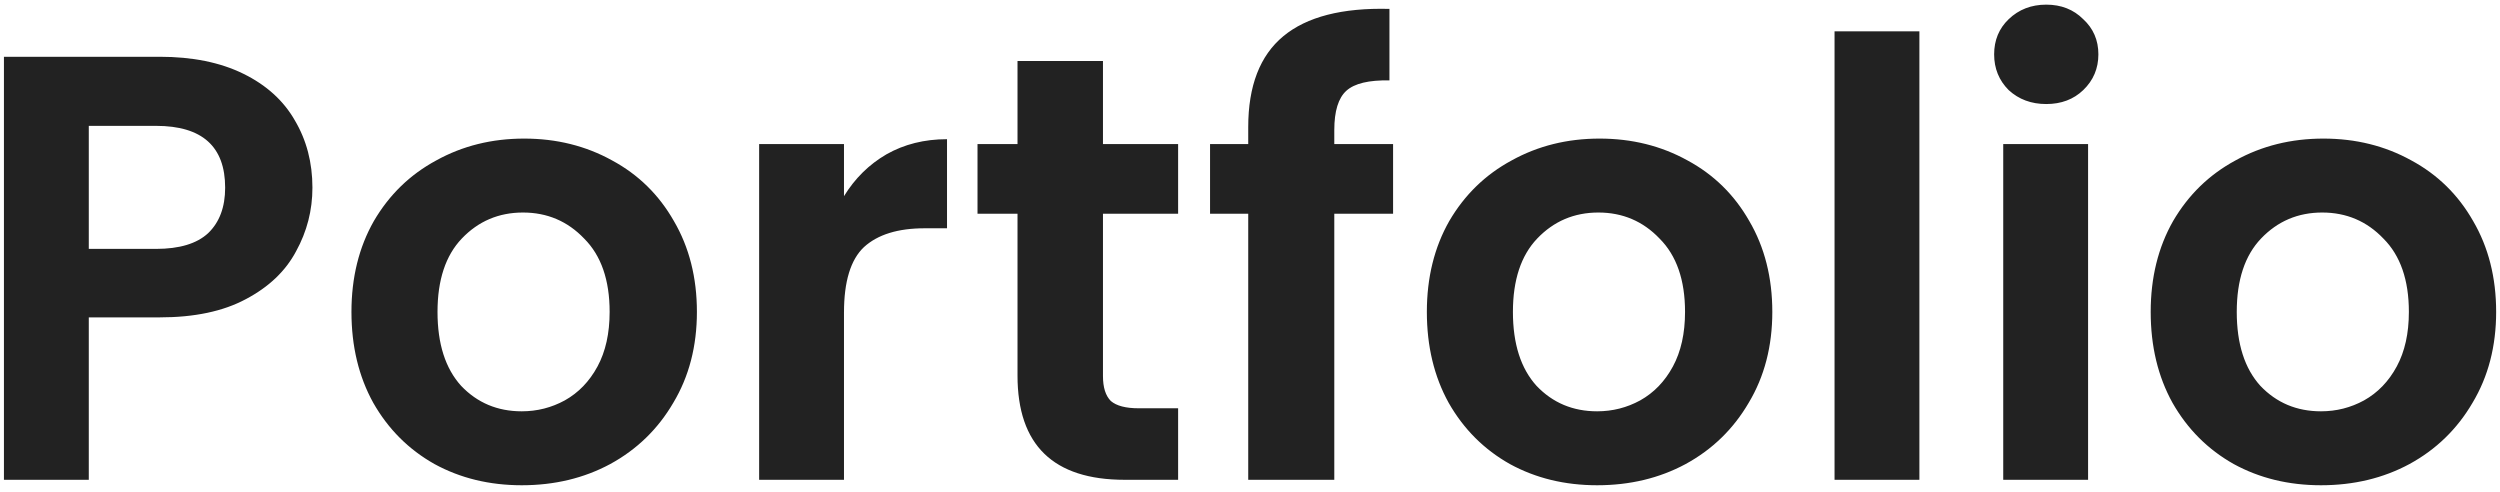 <svg width="198" height="39" viewBox="0 0 198 39" fill="none" xmlns="http://www.w3.org/2000/svg">
<path d="M24.744 14.864C24.744 16.656 24.312 18.336 23.448 19.904C22.616 21.472 21.288 22.736 19.464 23.696C17.672 24.656 15.4 25.136 12.648 25.136H7.032V38H0.312V4.496H12.648C15.24 4.496 17.448 4.944 19.272 5.84C21.096 6.736 22.456 7.968 23.352 9.536C24.28 11.104 24.744 12.88 24.744 14.864ZM12.36 19.712C14.216 19.712 15.592 19.296 16.488 18.464C17.384 17.6 17.832 16.4 17.832 14.864C17.832 11.6 16.008 9.968 12.36 9.968H7.032V19.712H12.36ZM41.323 38.432C38.763 38.432 36.459 37.872 34.411 36.752C32.363 35.6 30.747 33.984 29.563 31.904C28.411 29.824 27.835 27.424 27.835 24.704C27.835 21.984 28.427 19.584 29.611 17.504C30.827 15.424 32.475 13.824 34.555 12.704C36.635 11.552 38.955 10.976 41.515 10.976C44.075 10.976 46.395 11.552 48.475 12.704C50.555 13.824 52.187 15.424 53.371 17.504C54.587 19.584 55.195 21.984 55.195 24.704C55.195 27.424 54.571 29.824 53.323 31.904C52.107 33.984 50.443 35.6 48.331 36.752C46.251 37.872 43.915 38.432 41.323 38.432ZM41.323 32.576C42.539 32.576 43.675 32.288 44.731 31.712C45.819 31.104 46.683 30.208 47.323 29.024C47.963 27.84 48.283 26.4 48.283 24.704C48.283 22.176 47.611 20.24 46.267 18.896C44.955 17.52 43.339 16.832 41.419 16.832C39.499 16.832 37.883 17.52 36.571 18.896C35.291 20.24 34.651 22.176 34.651 24.704C34.651 27.232 35.275 29.184 36.523 30.56C37.803 31.904 39.403 32.576 41.323 32.576ZM66.844 15.536C67.709 14.128 68.829 13.024 70.204 12.224C71.612 11.424 73.213 11.024 75.004 11.024V18.08H73.228C71.117 18.08 69.516 18.576 68.428 19.568C67.373 20.56 66.844 22.288 66.844 24.752V38H60.124V11.408H66.844V15.536ZM87.355 16.928V29.792C87.355 30.688 87.563 31.344 87.979 31.76C88.427 32.144 89.163 32.336 90.187 32.336H93.307V38H89.083C83.419 38 80.587 35.248 80.587 29.744V16.928H77.419V11.408H80.587V4.832H87.355V11.408H93.307V16.928H87.355ZM110.332 16.928H105.676V38H98.86V16.928H95.836V11.408H98.86V10.064C98.86 6.8 99.788 4.4 101.644 2.864C103.5 1.328 106.3 0.608 110.044 0.704V6.368C108.412 6.336 107.276 6.608 106.636 7.184C105.996 7.76 105.676 8.8 105.676 10.304V11.408H110.332V16.928ZM126.495 38.432C123.935 38.432 121.631 37.872 119.583 36.752C117.535 35.6 115.919 33.984 114.735 31.904C113.583 29.824 113.007 27.424 113.007 24.704C113.007 21.984 113.599 19.584 114.783 17.504C115.999 15.424 117.647 13.824 119.727 12.704C121.807 11.552 124.127 10.976 126.687 10.976C129.247 10.976 131.567 11.552 133.647 12.704C135.727 13.824 137.359 15.424 138.543 17.504C139.759 19.584 140.367 21.984 140.367 24.704C140.367 27.424 139.743 29.824 138.495 31.904C137.279 33.984 135.615 35.6 133.503 36.752C131.423 37.872 129.087 38.432 126.495 38.432ZM126.495 32.576C127.711 32.576 128.847 32.288 129.903 31.712C130.991 31.104 131.855 30.208 132.495 29.024C133.135 27.84 133.455 26.4 133.455 24.704C133.455 22.176 132.783 20.24 131.439 18.896C130.127 17.52 128.511 16.832 126.591 16.832C124.671 16.832 123.055 17.52 121.743 18.896C120.463 20.24 119.823 22.176 119.823 24.704C119.823 27.232 120.447 29.184 121.695 30.56C122.975 31.904 124.575 32.576 126.495 32.576ZM152.016 2.48V38H145.296V2.48H152.016ZM162.064 8.24C160.88 8.24 159.888 7.872 159.088 7.136C158.32 6.368 157.936 5.424 157.936 4.304C157.936 3.184 158.32 2.256 159.088 1.52C159.888 0.752 160.88 0.368 162.064 0.368C163.248 0.368 164.224 0.752 164.992 1.52C165.792 2.256 166.192 3.184 166.192 4.304C166.192 5.424 165.792 6.368 164.992 7.136C164.224 7.872 163.248 8.24 162.064 8.24ZM165.376 11.408V38H158.656V11.408H165.376ZM183.823 38.432C181.263 38.432 178.959 37.872 176.911 36.752C174.863 35.6 173.247 33.984 172.063 31.904C170.911 29.824 170.335 27.424 170.335 24.704C170.335 21.984 170.927 19.584 172.111 17.504C173.327 15.424 174.975 13.824 177.055 12.704C179.135 11.552 181.455 10.976 184.015 10.976C186.575 10.976 188.895 11.552 190.975 12.704C193.055 13.824 194.687 15.424 195.871 17.504C197.087 19.584 197.695 21.984 197.695 24.704C197.695 27.424 197.071 29.824 195.823 31.904C194.607 33.984 192.943 35.6 190.831 36.752C188.751 37.872 186.415 38.432 183.823 38.432ZM183.823 32.576C185.039 32.576 186.175 32.288 187.231 31.712C188.319 31.104 189.183 30.208 189.823 29.024C190.463 27.84 190.783 26.4 190.783 24.704C190.783 22.176 190.111 20.24 188.767 18.896C187.455 17.52 185.839 16.832 183.919 16.832C181.999 16.832 180.383 17.52 179.071 18.896C177.791 20.24 177.151 22.176 177.151 24.704C177.151 27.232 177.775 29.184 179.023 30.56C180.303 31.904 181.903 32.576 183.823 32.576Z" fill="#222222"/>
</svg>
